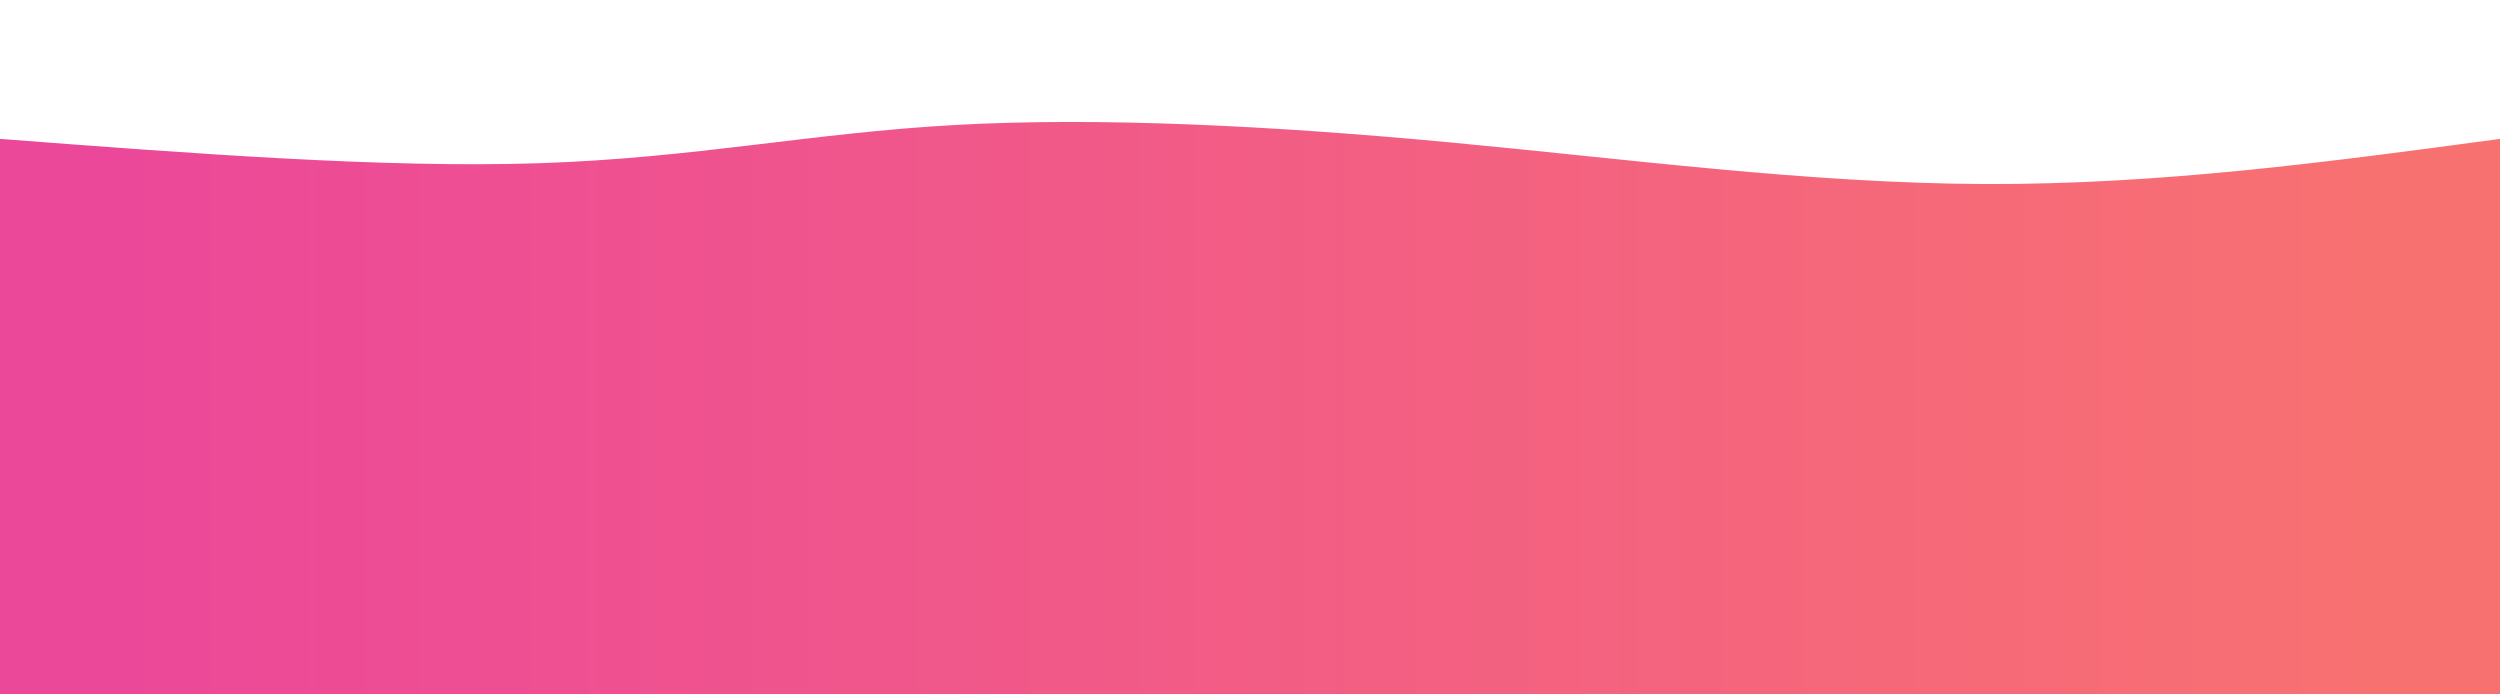 <svg height="100%" width="50%" id="svg" viewBox="0 0 1440 400" xmlns="http://www.w3.org/2000/svg" class="transition duration-300 ease-in-out delay-150"><defs><linearGradient id="gradient"><stop offset="5%" stop-color="#ec489944"></stop><stop offset="95%" stop-color="#f8717144"></stop></linearGradient></defs><path d="M 0,400 C 0,400 0,80 0,80 C 111.033,88.478 222.067,96.957 311,94 C 399.933,91.043 466.766,76.651 550,72 C 633.234,67.349 732.871,72.44 835,82 C 937.129,91.56 1041.751,105.589 1143,106 C 1244.249,106.411 1342.124,93.206 1440,80 C 1440,80 1440,400 1440,400 Z" stroke="none" stroke-width="0" fill="url(#gradient)" class="transition-all duration-300 ease-in-out delay-150"></path><defs><linearGradient id="gradient"><stop offset="5%" stop-color="#ec489966"></stop><stop offset="95%" stop-color="#f8717166"></stop></linearGradient></defs><path d="M 0,400 C 0,400 0,160 0,160 C 113.713,169.895 227.426,179.789 328,182 C 428.574,184.211 516.01,178.737 615,169 C 713.99,159.263 824.536,145.263 903,149 C 981.464,152.737 1027.847,174.211 1112,179 C 1196.153,183.789 1318.077,171.895 1440,160 C 1440,160 1440,400 1440,400 Z" stroke="none" stroke-width="0" fill="url(#gradient)" class="transition-all duration-300 ease-in-out delay-150"></path><defs><linearGradient id="gradient"><stop offset="5%" stop-color="#ec489988"></stop><stop offset="95%" stop-color="#f8717188"></stop></linearGradient></defs><path d="M 0,400 C 0,400 0,240 0,240 C 74.019,235.349 148.038,230.699 244,230 C 339.962,229.301 457.866,232.555 577,242 C 696.134,251.445 816.498,267.081 913,260 C 1009.502,252.919 1082.144,223.12 1166,216 C 1249.856,208.88 1344.928,224.44 1440,240 C 1440,240 1440,400 1440,400 Z" stroke="none" stroke-width="0" fill="url(#gradient)" class="transition-all duration-300 ease-in-out delay-150"></path><defs><linearGradient id="gradient"><stop offset="5%" stop-color="#ec4899ff"></stop><stop offset="95%" stop-color="#f87171ff"></stop></linearGradient></defs><path d="M 0,400 C 0,400 0,320 0,320 C 71.091,304.048 142.182,288.096 248,296 C 353.818,303.904 494.364,335.665 603,337 C 711.636,338.335 788.364,309.244 878,305 C 967.636,300.756 1070.182,321.359 1166,328 C 1261.818,334.641 1350.909,327.321 1440,320 C 1440,320 1440,400 1440,400 Z" stroke="none" stroke-width="0" fill="url(#gradient)" class="transition-all duration-300 ease-in-out delay-150"></path></svg>